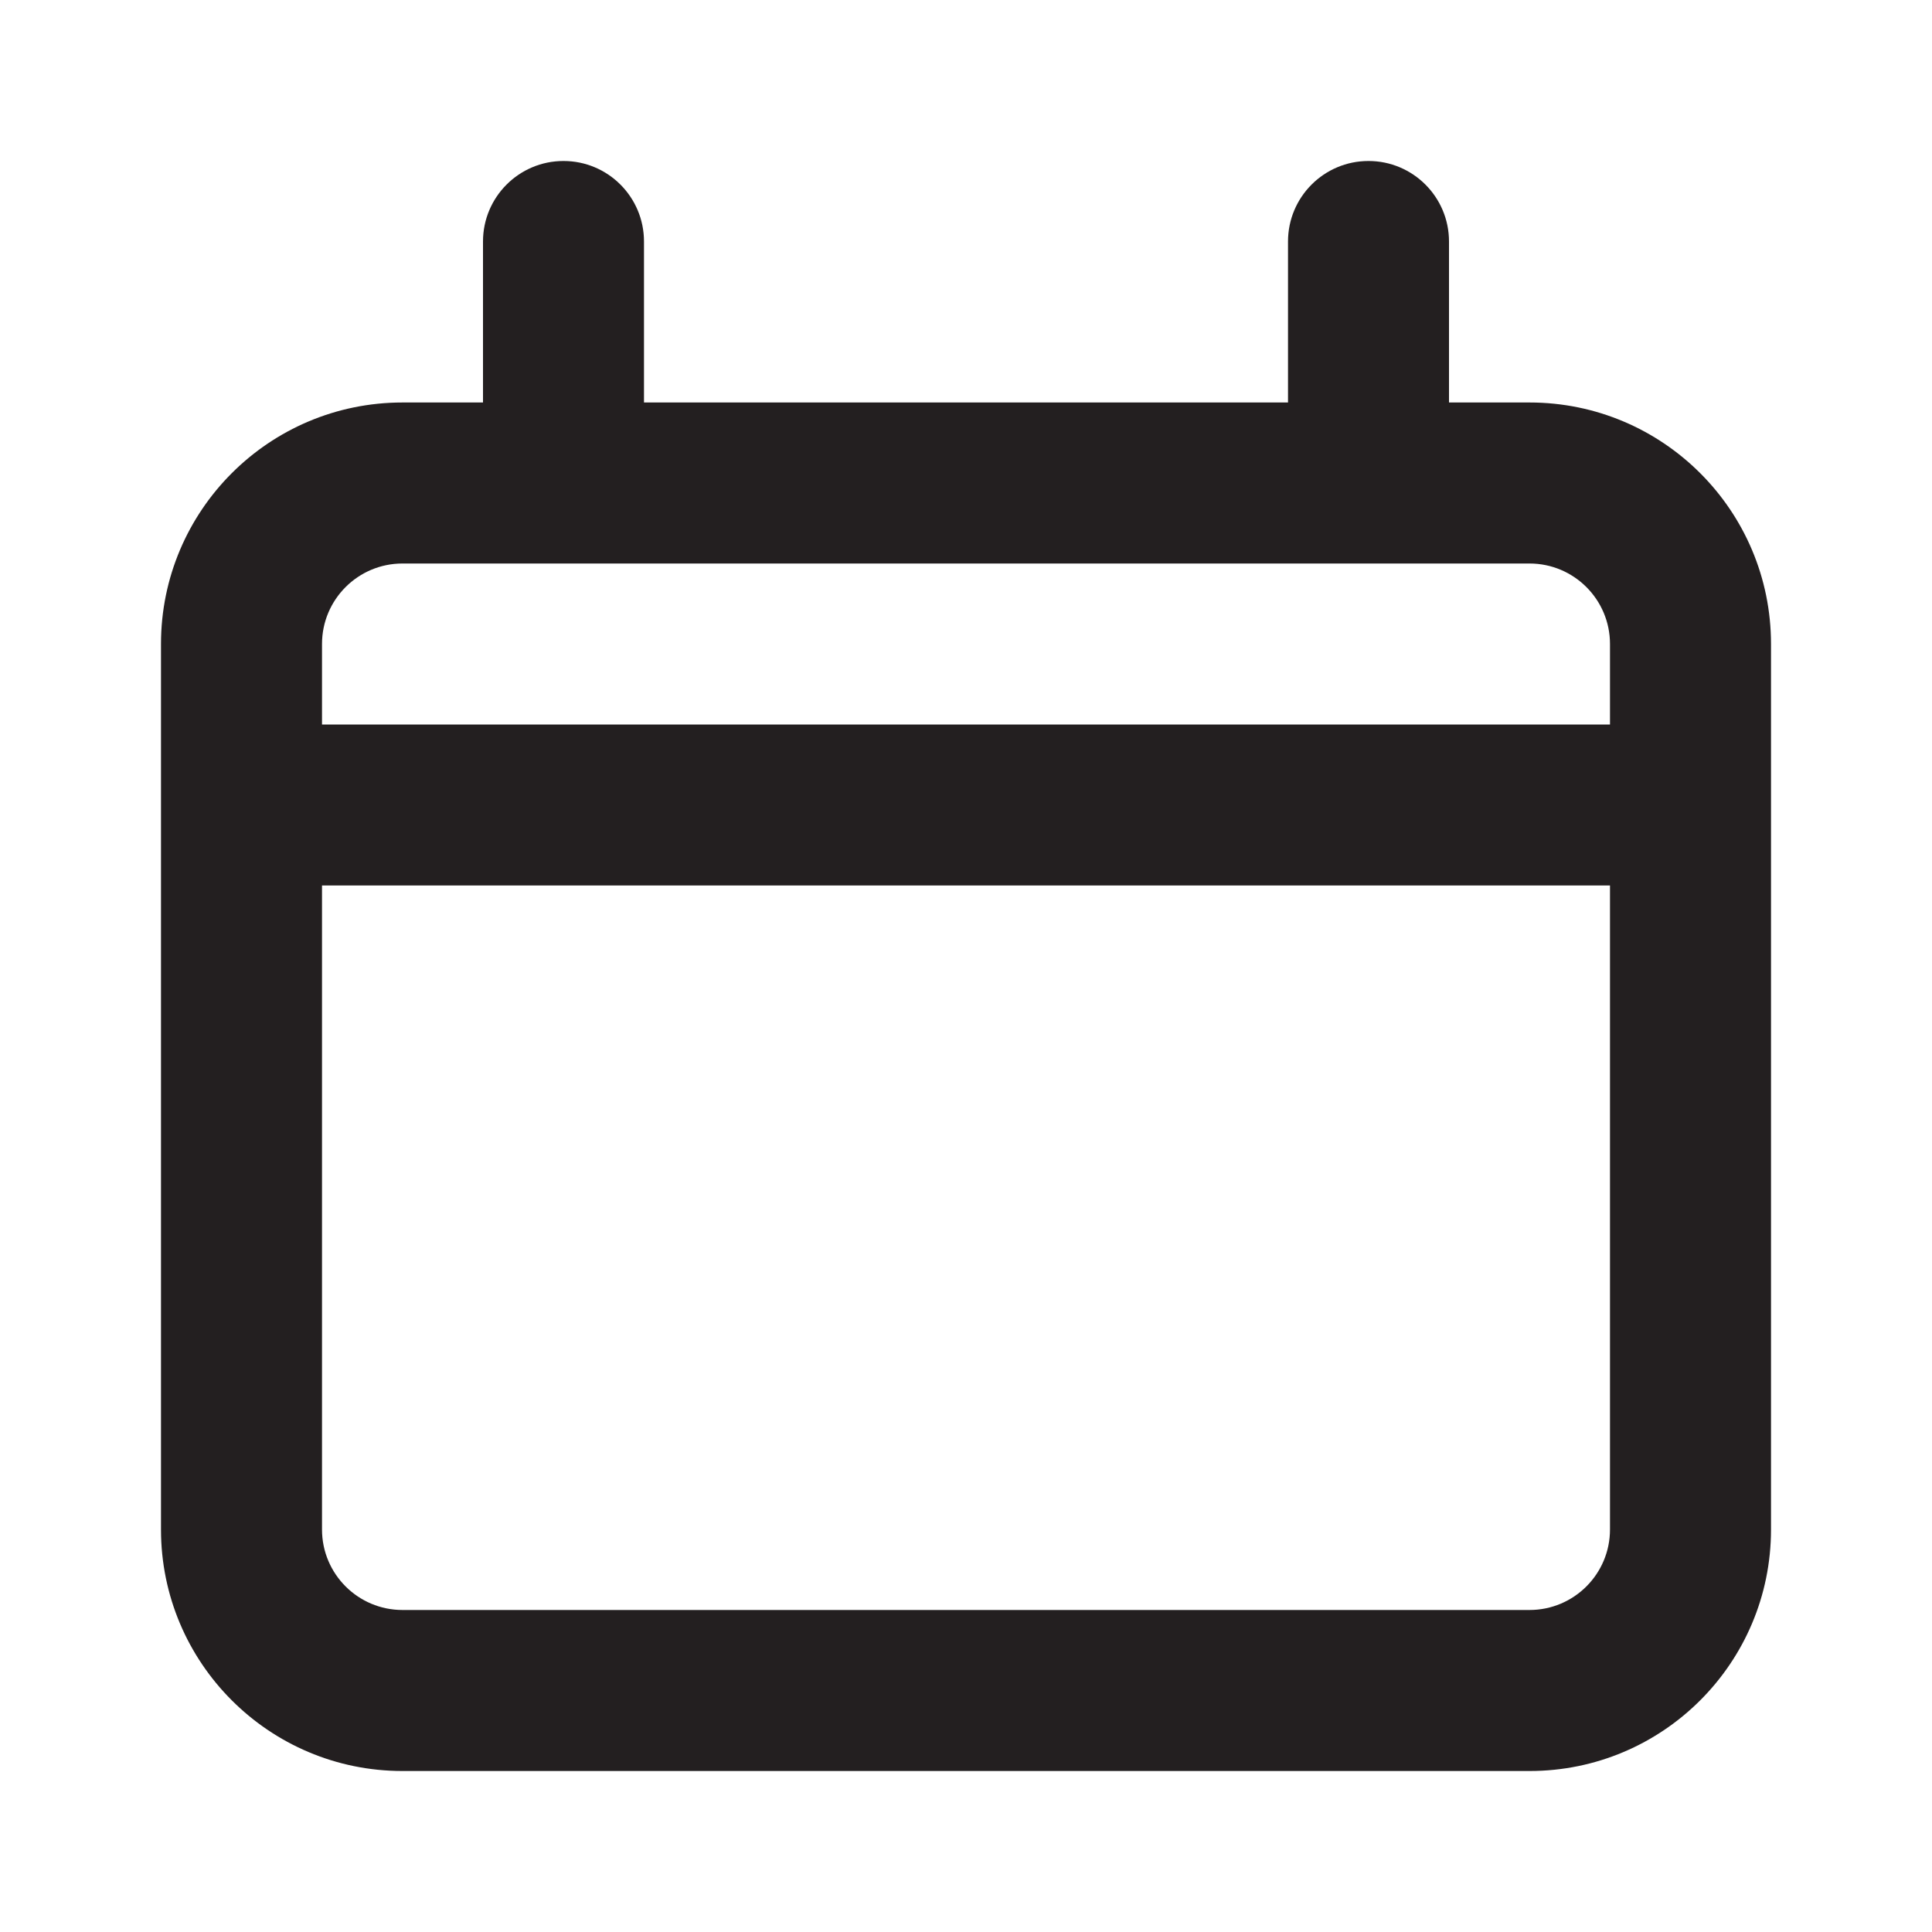 <svg width="64" height="64" viewBox="0 0 64 64" fill="none" xmlns="http://www.w3.org/2000/svg">
<path fill-rule="evenodd" clip-rule="evenodd" d="M50.667 13.333H48V8C48 6.527 46.806 5.333 45.333 5.333C43.861 5.333 42.667 6.527 42.667 8V13.333H21.333V8C21.333 6.527 20.14 5.333 18.667 5.333C17.194 5.333 16 6.527 16 8V13.333H13.333C8.915 13.333 5.333 16.915 5.333 21.333V50.667C5.333 55.085 8.915 58.667 13.333 58.667H50.667C55.085 58.667 58.667 55.085 58.667 50.667V21.333C58.667 16.915 55.085 13.333 50.667 13.333ZM10.667 21.333C10.667 19.861 11.861 18.667 13.333 18.667H50.667C52.139 18.667 53.333 19.861 53.333 21.333V24H10.667V21.333ZM50.667 53.333C52.139 53.333 53.333 52.139 53.333 50.667V29.333H10.667V50.667C10.667 52.139 11.861 53.333 13.333 53.333H50.667Z" fill="#231F20"/>
</svg>
